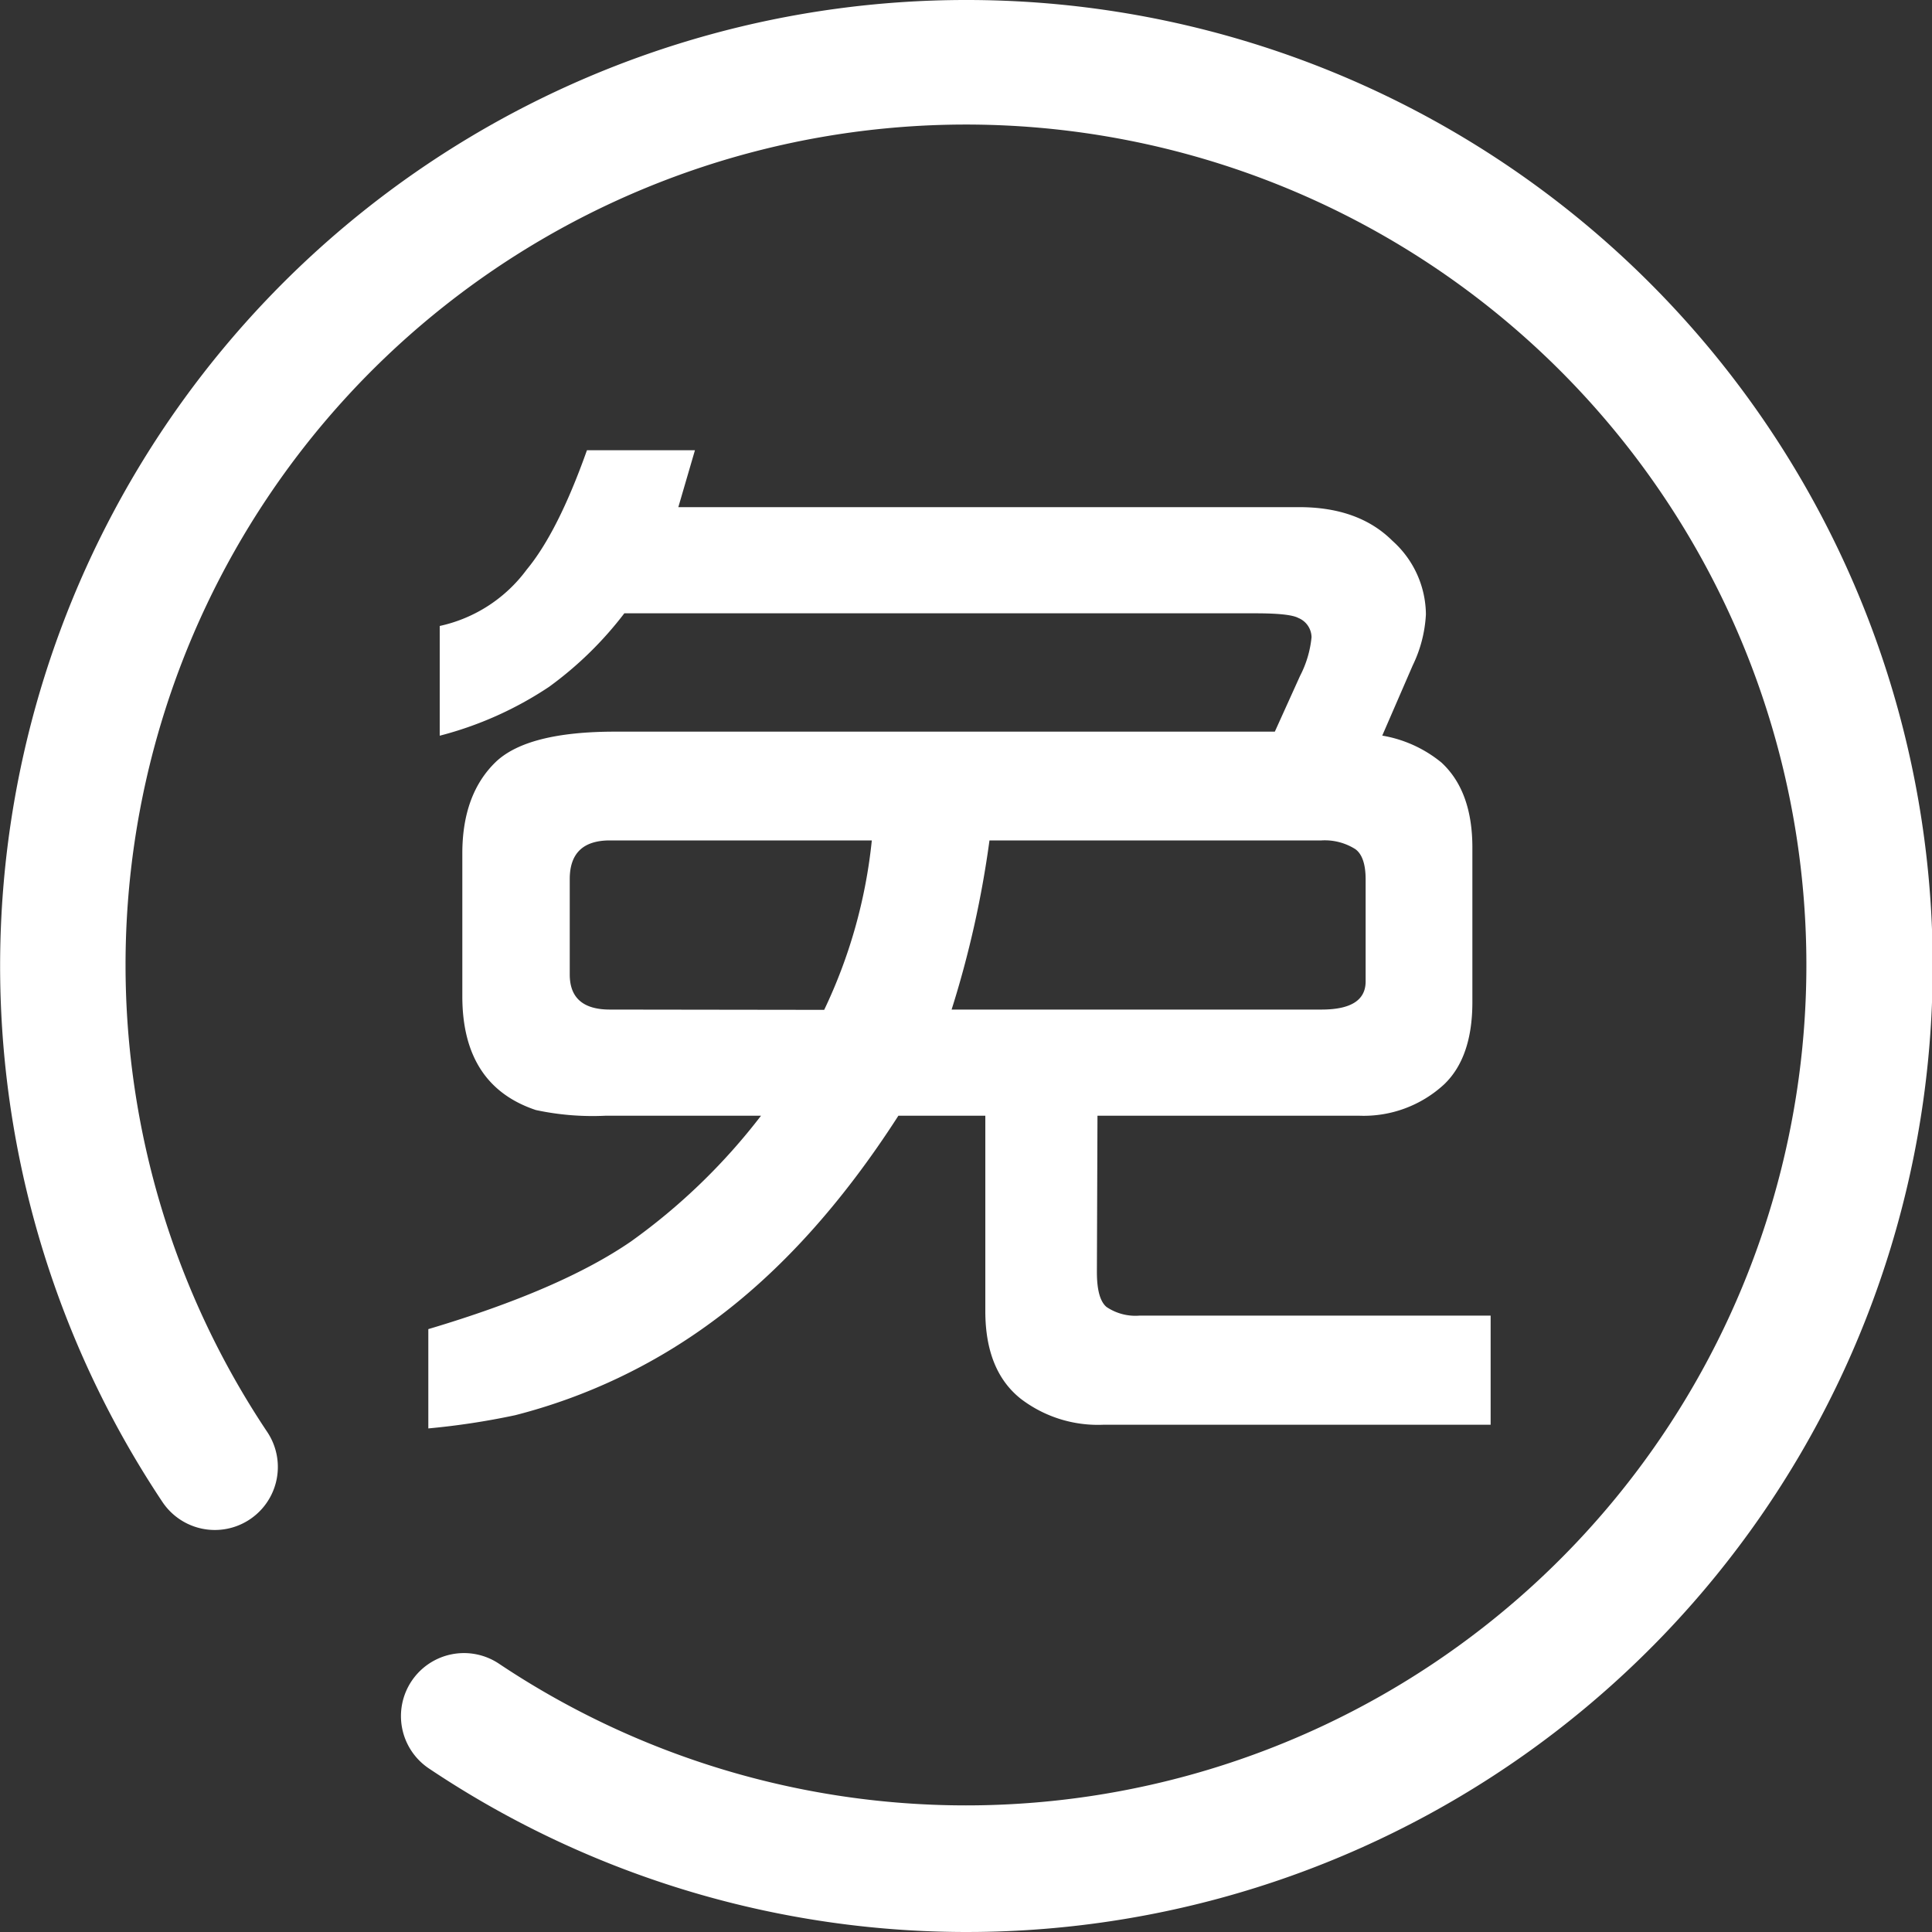 <?xml version="1.0" standalone="no"?><!DOCTYPE svg PUBLIC "-//W3C//DTD SVG 1.1//EN" "http://www.w3.org/Graphics/SVG/1.1/DTD/svg11.dtd"><svg t="1615613438376" class="icon" viewBox="0 0 1024 1024" version="1.1" xmlns="http://www.w3.org/2000/svg" p-id="3148" xmlns:xlink="http://www.w3.org/1999/xlink" width="32" height="32"><rect x="0" y="0" width="1024" height="1024" fill="#333333" stroke="none"/><defs><style type="text/css"></style></defs><path d="M512 0a512 512 0 0 0-425.881 796.108 33.382 33.382 0 0 0 55.501-37.171 445.44 445.44 0 1 1 122.88 122.88 33.382 33.382 0 0 0-37.171 55.501A512 512 0 1 0 512 0zM323.277 535.091q-21.299 0-21.299-18.586V465.92q0-20.48 21.299-20.48h138.803a272.384 272.384 0 0 1-25.242 89.805zM524.441 445.44h175.923a30.259 30.259 0 0 1 17.971 4.608c3.635 2.611 5.478 7.987 5.478 16.077v54.067c0 9.933-7.782 14.899-23.45 14.899H504.371A534.835 534.835 0 0 0 524.441 445.44z m-189.901 212.48q-37.12 25.6-107.52 46.541v52.634a395.469 395.469 0 0 0 46.08-7.014 301.773 301.773 0 0 0 104.397-49.562Q431.36 661.043 476.16 591.36h46.08v103.526q0 31.642 18.842 46.541a67.277 67.277 0 0 0 43.52 13.722h205.465v-57.856H604.16a27.443 27.443 0 0 1-17.664-4.557c-3.43-2.867-5.12-9.011-5.12-18.586l0.307-82.79h138.803a62.874 62.874 0 0 0 45.005-16.691q14.899-14.336 14.899-43.52v-81.92q0-29.901-16.384-45.056a67.174 67.174 0 0 0-31.386-14.285l16.128-37.171a70.195 70.195 0 0 0 7.014-27.085 52.787 52.787 0 0 0-17.664-38.912q-17.869-17.869-49.306-17.92H359.526l8.806-30.157H311.091q-15.36 43.264-31.949 63.283a77.773 77.773 0 0 1-46.08 29.85v58.163a190.003 190.003 0 0 0 57.958-25.907 191.949 191.949 0 0 0 39.885-38.963H665.6c12.032 0 19.507 0.819 22.528 2.458a11.213 11.213 0 0 1 7.014 10.24 56.32 56.32 0 0 1-6.093 20.48l-13.363 29.542H326.041q-46.08 0-63.027 15.821c-11.93 11.366-17.971 27.597-17.971 48.691v75.776q0 47.258 38.963 60.262a143.36 143.36 0 0 0 36.864 3.021h82.483a324.813 324.813 0 0 1-68.813 66.56z" fill="#ffffff" p-id="3149"></path></svg>
